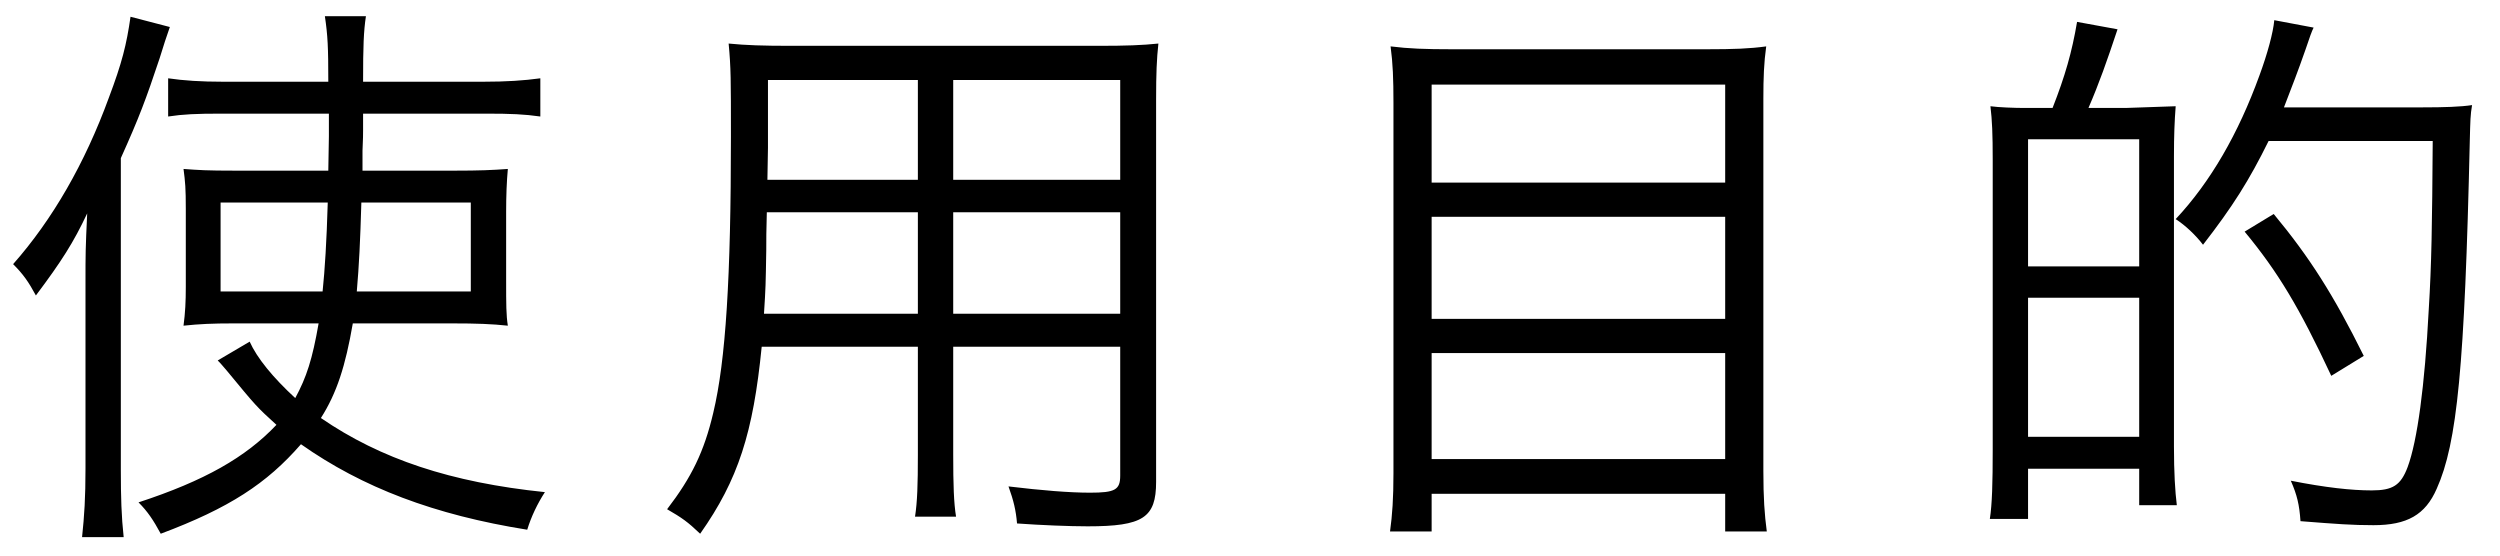 <?xml version="1.0" encoding="UTF-8"?>
<svg width="81px" height="18px" viewBox="0 0 81 18" version="1.1" xmlns="http://www.w3.org/2000/svg" xmlns:xlink="http://www.w3.org/1999/xlink">
    <!-- Generator: Sketch 48.2 (47327) - http://www.bohemiancoding.com/sketch -->
    <title>使用目的</title>
    <desc>Created with Sketch.</desc>
    <defs></defs>
    <g id="Artboard" stroke="none" stroke-width="1" fill="none" fill-rule="evenodd" transform="translate(-595, -326)">
        <g id="使用目的" transform="translate(0, 326)" fill="#000000">
            <path d="M605.323,10.478 L602.572,10.478 C601.888,10.478 601.464,10.497 600.946,10.552 C601.002,10.127 601.02,9.777 601.02,9.296 L601.02,6.766 C601.02,6.102 601.002,5.898 600.946,5.474 C601.445,5.511 601.704,5.529 602.608,5.529 L605.637,5.529 L605.656,4.421 L605.656,3.682 L602.147,3.682 C601.371,3.682 600.928,3.701 600.448,3.775 L600.448,2.537 C600.946,2.611 601.519,2.648 602.221,2.648 L605.637,2.648 C605.637,1.522 605.619,1.152 605.526,0.524 L606.856,0.524 C606.782,1.023 606.764,1.485 606.764,2.648 L610.66,2.648 C611.399,2.648 611.971,2.611 612.507,2.537 L612.507,3.775 C611.99,3.701 611.547,3.682 610.771,3.682 L606.764,3.682 L606.764,4.218 C606.764,4.292 606.764,4.532 606.745,4.883 L606.745,5.529 L609.737,5.529 C610.531,5.529 610.956,5.511 611.454,5.474 C611.417,5.88 611.399,6.342 611.399,6.859 L611.399,9.075 C611.399,9.869 611.399,10.201 611.454,10.552 C610.937,10.497 610.457,10.478 609.626,10.478 L606.431,10.478 C606.191,11.863 605.914,12.731 605.397,13.544 C607.336,14.873 609.608,15.631 612.655,15.945 C612.415,16.314 612.211,16.739 612.082,17.163 C609.072,16.683 606.745,15.797 604.751,14.393 C603.643,15.668 602.424,16.462 600.208,17.293 C599.968,16.849 599.783,16.572 599.488,16.277 C601.63,15.575 602.959,14.818 603.957,13.765 C603.31,13.175 603.31,13.175 602.35,12.011 C602.202,11.845 602.184,11.808 602.054,11.679 L603.089,11.069 C603.329,11.605 603.846,12.233 604.566,12.898 C604.935,12.214 605.12,11.642 605.323,10.478 Z M605.619,6.563 L602.147,6.563 L602.147,9.444 L605.452,9.444 C605.526,8.724 605.582,7.837 605.619,6.563 Z M610.254,6.563 L606.708,6.563 C606.671,7.819 606.634,8.595 606.56,9.444 L610.254,9.444 L610.254,6.563 Z M597.77,15.187 L597.77,9.149 C597.77,8.207 597.77,8.078 597.825,6.914 C597.382,7.856 596.994,8.465 596.163,9.573 C595.923,9.13 595.757,8.89 595.425,8.558 C596.699,7.117 597.752,5.289 598.527,3.165 C598.952,2.039 599.1,1.448 599.229,0.543 L600.503,0.875 C600.374,1.245 600.319,1.411 600.171,1.891 C599.728,3.221 599.506,3.812 598.915,5.123 L598.915,15.243 C598.915,16.092 598.934,16.739 599.007,17.404 L597.659,17.404 C597.733,16.702 597.77,16.129 597.77,15.187 Z M625.884,11.235 L625.884,14.726 C625.884,15.705 625.903,16.295 625.976,16.739 L624.647,16.739 C624.721,16.259 624.739,15.705 624.739,14.726 L624.739,11.235 L619.679,11.235 C619.402,14.024 618.922,15.538 617.685,17.293 C617.278,16.905 617.094,16.776 616.614,16.499 C617.408,15.464 617.814,14.633 618.109,13.378 C618.516,11.679 618.682,8.982 618.682,4.421 C618.682,2.556 618.682,2.205 618.608,1.411 C619.162,1.466 619.716,1.485 620.639,1.485 L630.575,1.485 C631.498,1.485 631.997,1.466 632.532,1.411 C632.477,1.91 632.458,2.39 632.458,3.221 L632.458,15.612 C632.458,16.776 632.034,17.053 630.242,17.053 C629.651,17.053 628.728,17.016 627.952,16.96 C627.916,16.536 627.842,16.222 627.675,15.76 C628.747,15.889 629.651,15.963 630.316,15.963 C631.129,15.963 631.295,15.871 631.295,15.409 L631.295,11.235 L625.884,11.235 Z M625.884,5.825 L631.295,5.825 L631.295,2.593 L625.884,2.593 L625.884,5.825 Z M624.739,5.825 L624.739,2.593 L619.882,2.593 L619.882,4.79 L619.864,5.825 L624.739,5.825 Z M625.884,6.877 L625.884,10.164 L631.295,10.164 L631.295,6.877 L625.884,6.877 Z M624.739,6.877 L619.845,6.877 C619.827,7.394 619.827,7.837 619.827,8.096 C619.808,9.241 619.808,9.315 619.753,10.164 L624.739,10.164 L624.739,6.877 Z M642.031,1.596 L650.305,1.596 C651.173,1.596 651.69,1.577 652.225,1.503 C652.151,2.039 652.133,2.519 652.133,3.202 L652.133,15.261 C652.133,16.129 652.17,16.665 652.244,17.219 L650.896,17.219 L650.896,16 L641.385,16 L641.385,17.219 L640.037,17.219 C640.111,16.683 640.148,16.148 640.148,15.335 L640.148,3.331 C640.148,2.556 640.129,2.057 640.055,1.503 C640.646,1.577 641.182,1.596 642.031,1.596 Z M641.385,5.917 L650.896,5.917 L650.896,2.741 L641.385,2.741 L641.385,5.917 Z M641.385,7.025 L641.385,10.331 L650.896,10.331 L650.896,7.025 L641.385,7.025 Z M641.385,11.439 L641.385,14.873 L650.896,14.873 L650.896,11.439 L641.385,11.439 Z M661.503,3.498 C661.909,2.464 662.131,1.688 662.297,0.709 L663.608,0.949 C663.257,2.002 663.017,2.685 662.666,3.498 L663.867,3.498 C664.882,3.461 665.418,3.442 665.492,3.442 C665.455,3.922 665.436,4.403 665.436,5.067 L665.436,14.467 C665.436,15.298 665.473,15.926 665.529,16.369 L664.31,16.369 L664.31,15.187 L660.709,15.187 L660.709,16.813 L659.471,16.813 C659.545,16.332 659.564,15.649 659.564,14.56 L659.564,5.197 C659.564,4.329 659.545,3.904 659.49,3.442 C659.748,3.479 660.284,3.498 660.598,3.498 L661.503,3.498 Z M660.709,4.513 L660.709,8.632 L664.31,8.632 L664.31,4.513 L660.709,4.513 Z M660.709,9.647 L660.709,14.153 L664.31,14.153 L664.31,9.647 L660.709,9.647 Z M673.82,4.569 L668.502,4.569 C667.874,5.843 667.338,6.693 666.378,7.93 C666.138,7.616 665.806,7.302 665.492,7.099 C666.618,5.898 667.523,4.329 668.206,2.445 C668.465,1.743 668.65,1.06 668.687,0.654 L669.961,0.894 C669.905,1.005 669.831,1.208 669.702,1.596 C669.444,2.334 669.277,2.759 669,3.479 L673.47,3.479 C674.208,3.479 674.725,3.461 675.095,3.405 C675.039,3.738 675.039,3.886 675.021,4.569 C674.855,11.882 674.614,14.356 673.95,15.834 C673.58,16.683 672.989,17.016 671.9,17.016 C671.217,17.016 670.718,16.979 669.536,16.886 C669.499,16.351 669.425,16.037 669.222,15.575 C670.349,15.797 671.18,15.889 671.844,15.889 C672.528,15.889 672.786,15.723 673.008,15.132 C673.322,14.283 673.562,12.51 673.691,10.035 C673.783,8.558 673.802,7.283 673.82,4.569 Z M671.586,11.531 L670.533,12.177 C669.499,9.961 668.797,8.798 667.726,7.505 L668.668,6.933 C669.831,8.336 670.607,9.555 671.586,11.531 Z"></path>
        </g>
    </g>
</svg>